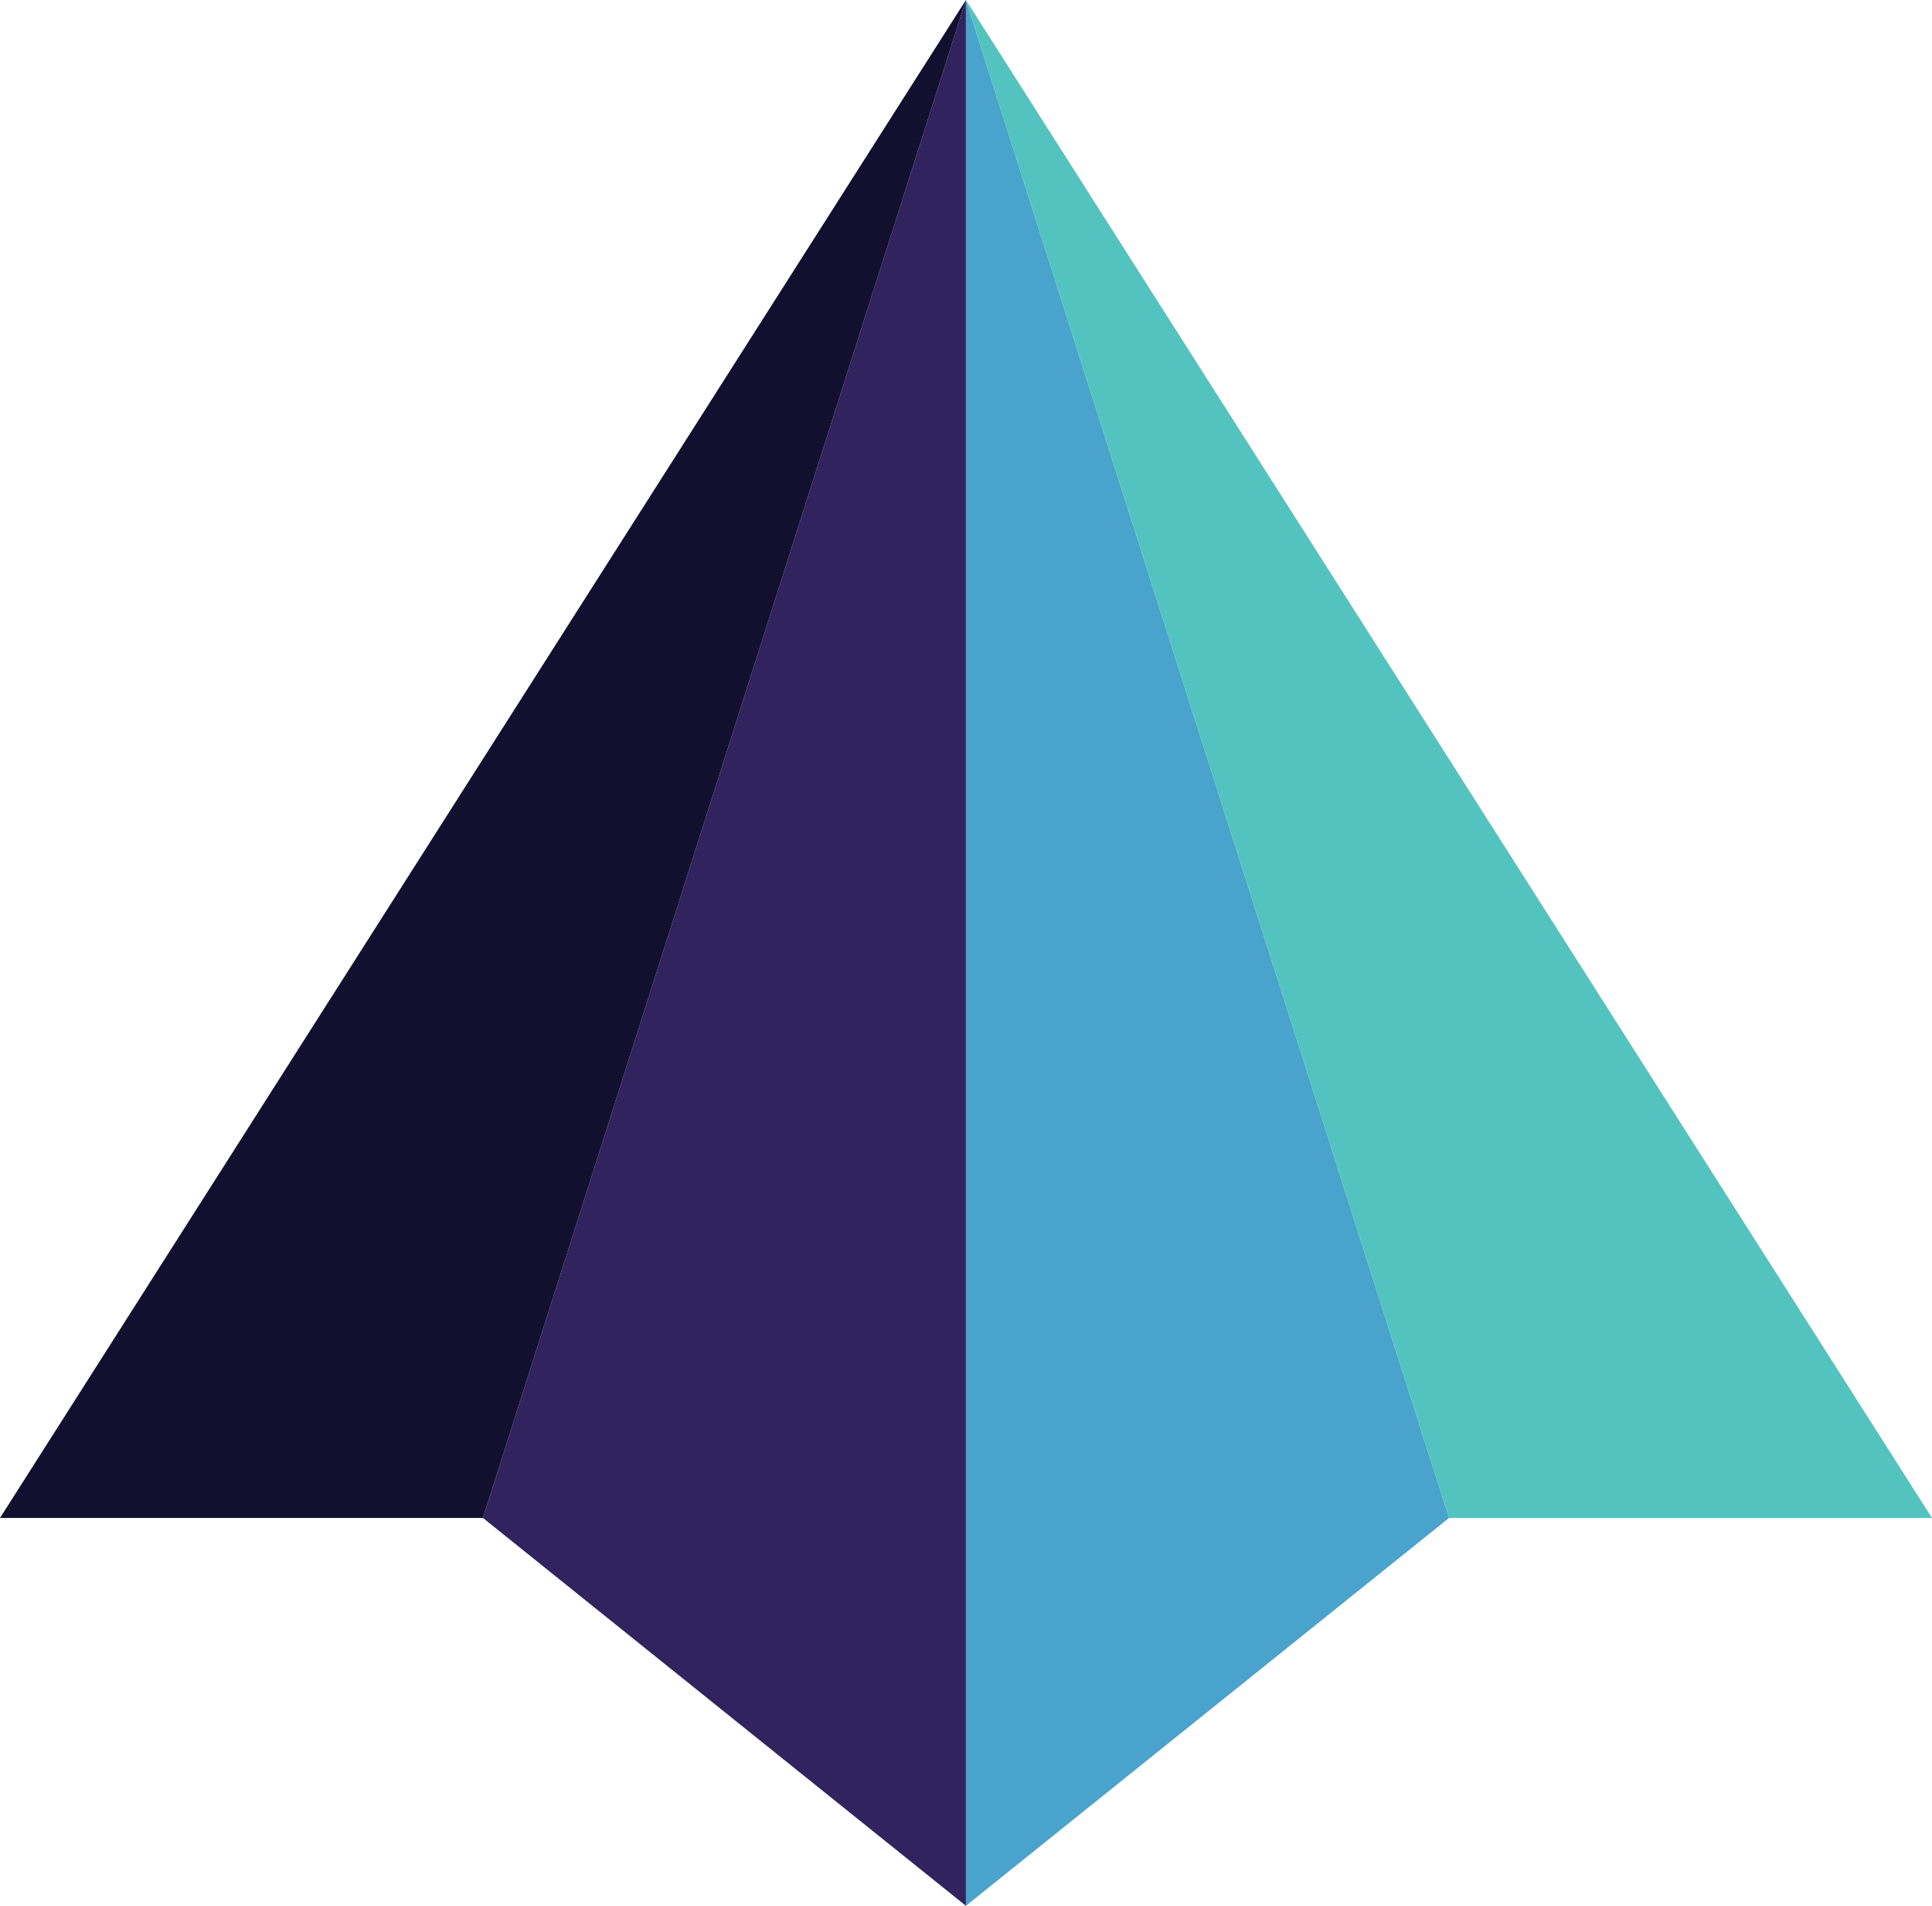 <svg xmlns="http://www.w3.org/2000/svg" viewBox="0 0 102.97 101.56"><defs><style>.a{fill:#49a3cc;}.b{fill:#53c3bf;}.c{fill:#30235e;}.d{fill:#12102e;}</style></defs><polyline class="a" points="51.48 0 51.48 101.56 77.23 80.89 51.48 0"/><polyline class="b" points="51.48 0 77.23 80.89 102.97 80.89"/><line class="b" x1="102.97" y1="80.88" x2="51.49"/><polyline class="c" points="51.48 0 51.48 101.56 25.74 80.89 51.48 0"/><polyline class="d" points="51.48 0 25.74 80.89 0 80.89"/><line class="d" y1="80.88" x2="51.49"/></svg>